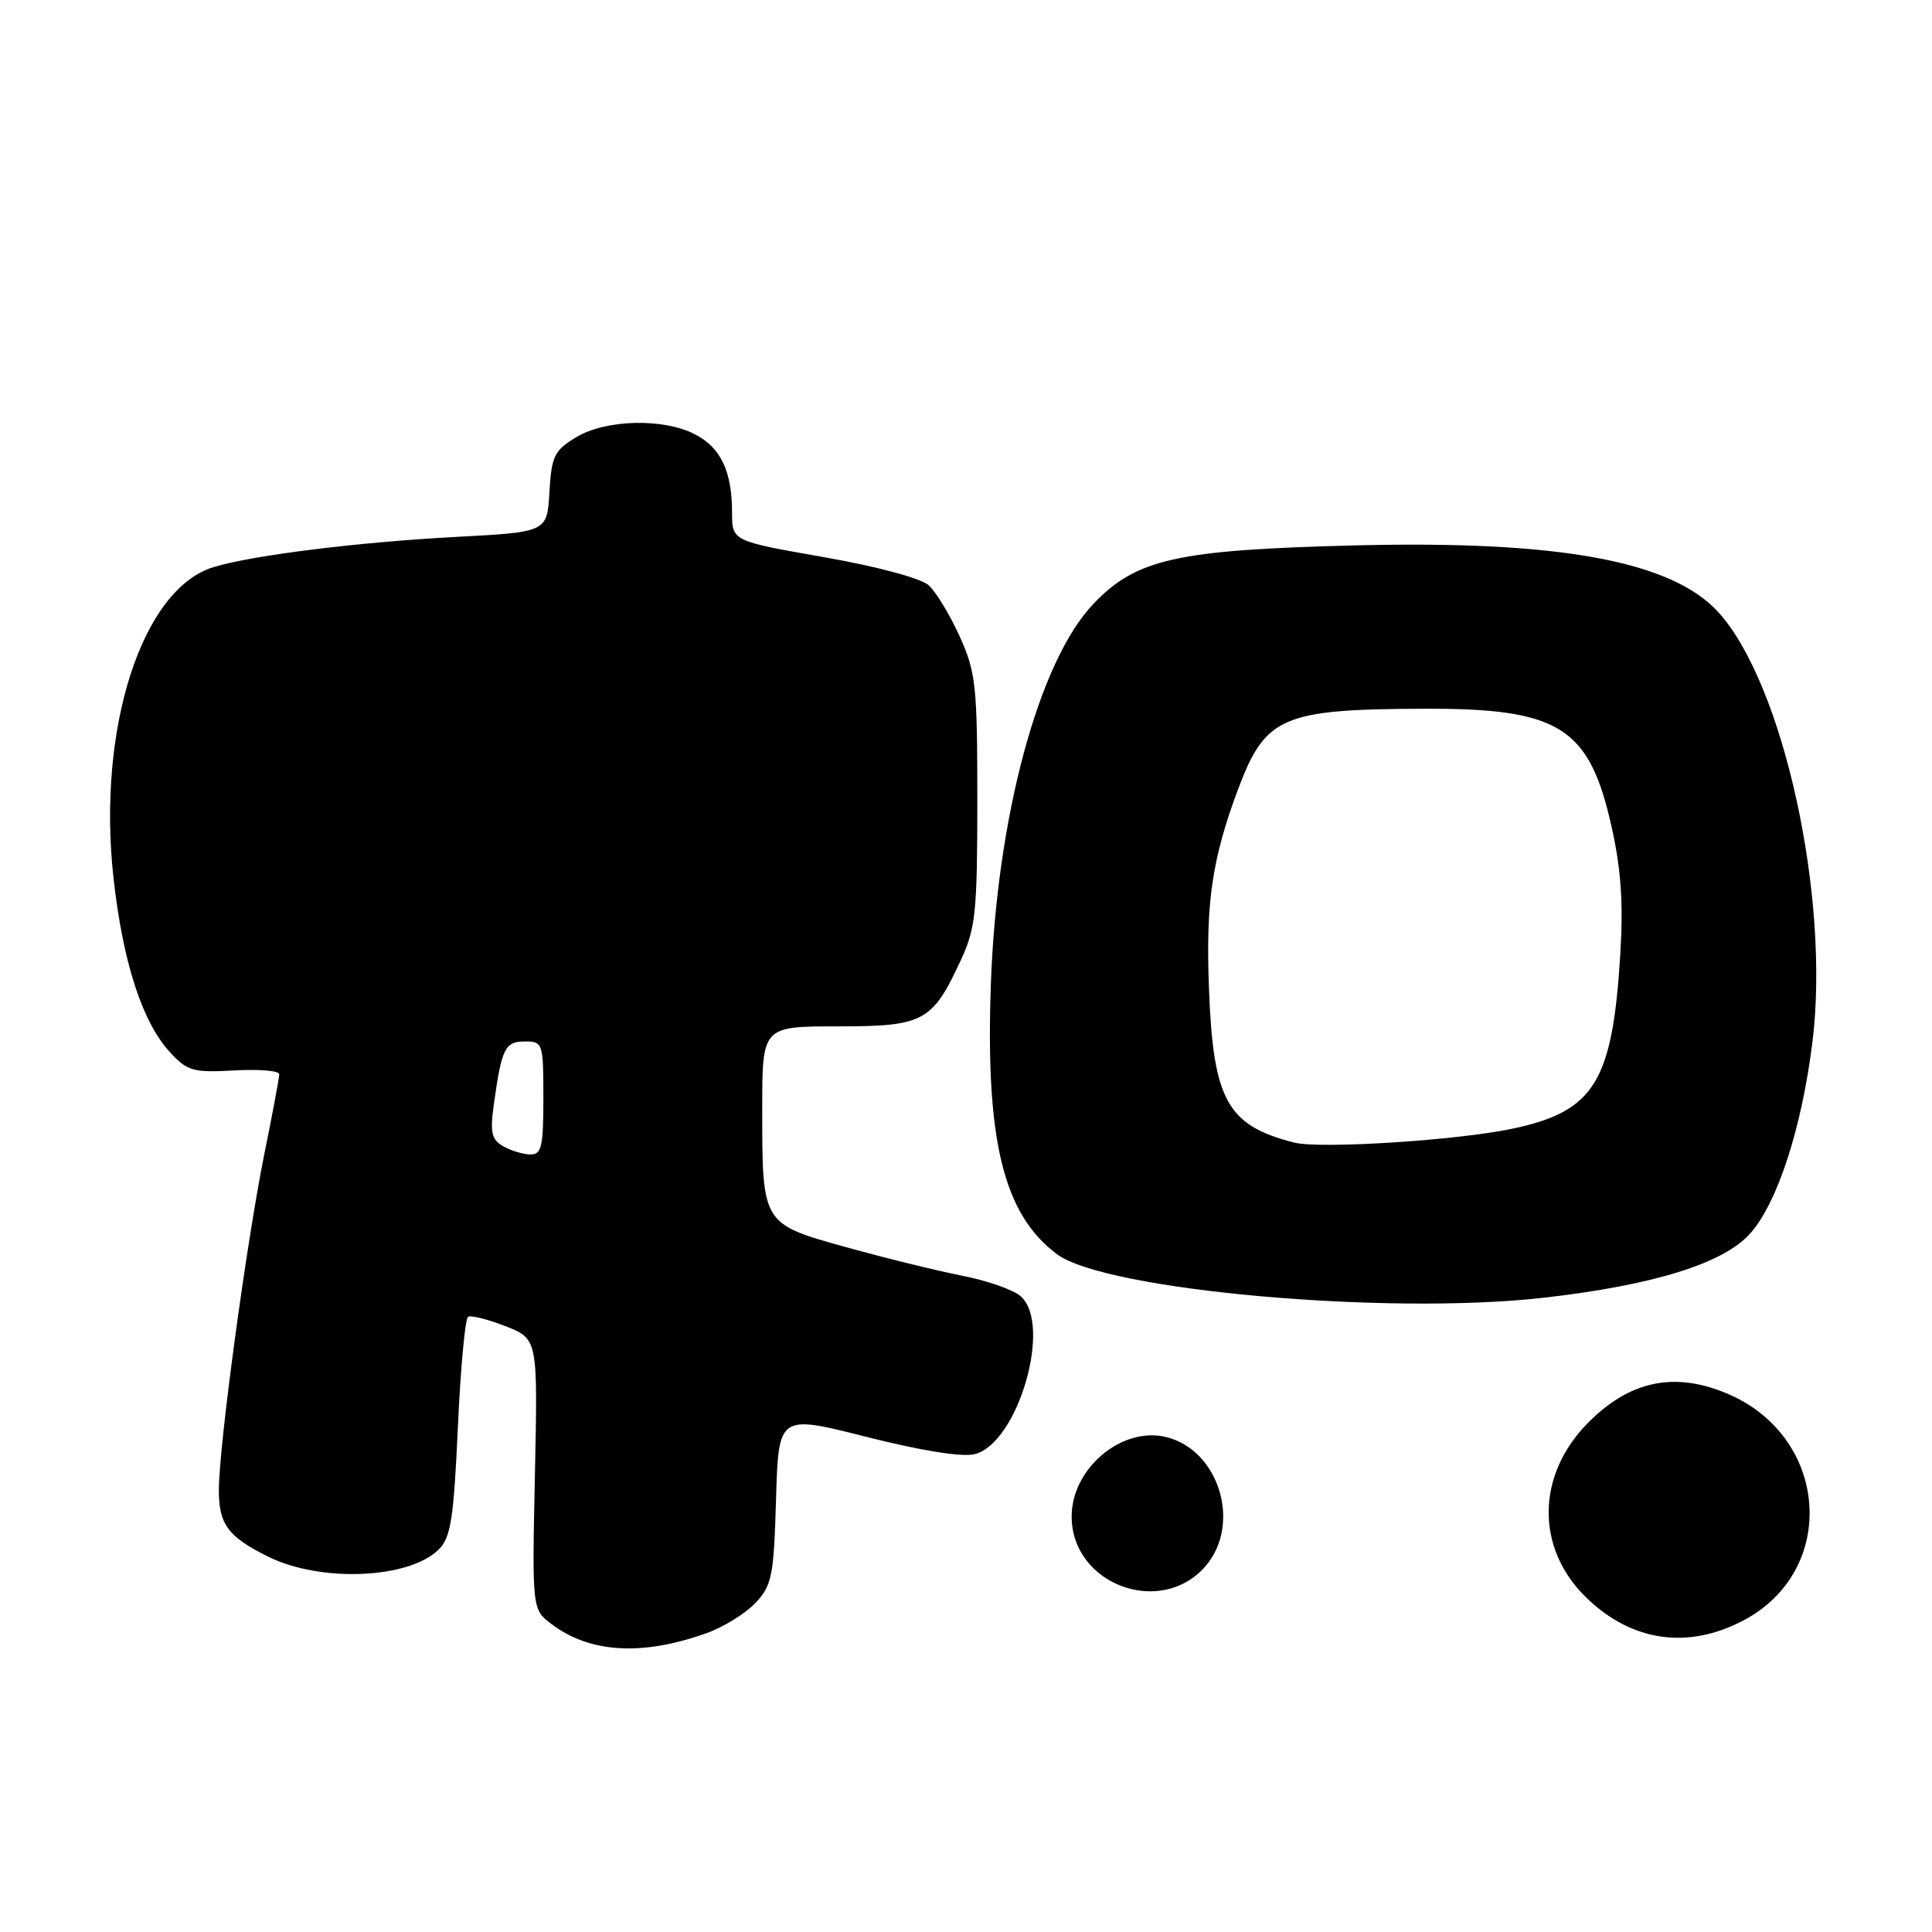<?xml version="1.0" encoding="UTF-8" standalone="no"?>
<!DOCTYPE svg PUBLIC "-//W3C//DTD SVG 1.1//EN" "http://www.w3.org/Graphics/SVG/1.1/DTD/svg11.dtd" >
<svg xmlns="http://www.w3.org/2000/svg" xmlns:xlink="http://www.w3.org/1999/xlink" version="1.1" viewBox="0 0 256 256">
 <g >
 <path fill="currentColor"
d=" M 93.60 216.41 C 95.85 215.61 98.78 213.80 100.10 212.40 C 102.29 210.07 102.53 208.85 102.83 198.64 C 103.16 187.44 103.16 187.44 114.83 190.40 C 122.16 192.25 127.49 193.10 129.16 192.68 C 134.89 191.23 139.47 175.50 135.25 171.76 C 134.29 170.91 130.80 169.68 127.50 169.04 C 124.20 168.39 117.30 166.70 112.16 165.27 C 100.94 162.15 101.00 162.26 101.00 146.93 C 101.00 136.00 101.00 136.00 111.00 136.00 C 122.43 136.00 123.54 135.40 127.35 127.15 C 129.28 122.99 129.50 120.77 129.50 106.00 C 129.50 90.84 129.31 89.08 127.16 84.32 C 125.87 81.47 124.02 78.42 123.05 77.55 C 122.03 76.62 116.20 75.06 109.14 73.82 C 97.00 71.69 97.00 71.69 97.00 67.91 C 97.00 62.46 95.51 59.31 92.09 57.55 C 87.89 55.37 80.21 55.57 76.30 57.96 C 73.44 59.70 73.08 60.46 72.80 65.20 C 72.50 70.50 72.50 70.50 60.50 71.14 C 47.48 71.83 33.39 73.58 28.28 75.15 C 18.81 78.05 12.86 96.51 15.03 116.25 C 16.27 127.51 18.85 135.46 22.56 139.47 C 24.83 141.92 25.62 142.14 31.03 141.84 C 34.32 141.65 37.00 141.88 37.00 142.34 C 37.00 142.81 36.12 147.53 35.04 152.84 C 32.67 164.55 29.00 191.63 29.00 197.46 C 29.00 201.98 30.21 203.62 35.50 206.25 C 42.48 209.72 54.23 209.22 58.16 205.29 C 59.73 203.72 60.12 201.18 60.67 189.18 C 61.02 181.34 61.63 174.73 62.02 174.49 C 62.41 174.25 64.64 174.81 66.99 175.73 C 71.26 177.41 71.26 177.41 70.88 195.34 C 70.50 213.27 70.50 213.27 73.12 215.23 C 78.21 219.05 85.10 219.44 93.60 216.41 Z  M 231.04 214.70 C 243.68 208.01 242.35 190.27 228.77 184.62 C 221.85 181.73 215.99 182.96 210.51 188.44 C 203.54 195.40 203.43 205.16 210.23 211.73 C 216.24 217.54 223.67 218.60 231.04 214.70 Z  M 159.75 207.51 C 164.52 201.95 161.56 192.18 154.57 190.43 C 148.69 188.95 142.00 194.55 142.00 200.94 C 142.00 209.97 153.85 214.36 159.75 207.51 Z  M 204.50 171.96 C 219.09 170.31 228.45 167.39 231.94 163.41 C 235.55 159.31 238.75 149.41 240.16 138.06 C 242.52 118.91 236.31 90.59 227.68 81.11 C 221.49 74.33 206.59 71.59 179.50 72.27 C 155.93 72.86 150.55 74.06 144.88 80.02 C 137.63 87.62 132.07 108.28 131.29 130.50 C 130.57 151.13 132.97 160.91 140.06 166.19 C 146.47 170.97 183.80 174.31 204.50 171.96 Z  M 66.65 151.87 C 65.11 150.97 64.91 150.03 65.46 146.15 C 66.49 138.87 66.92 138.00 69.57 138.00 C 71.93 138.00 72.00 138.22 72.00 145.50 C 72.00 151.99 71.76 153.00 70.25 152.97 C 69.29 152.95 67.67 152.46 66.65 151.87 Z  M 171.50 151.40 C 162.58 149.13 160.74 145.79 160.19 130.86 C 159.76 119.56 160.61 113.79 164.04 104.61 C 167.66 94.94 169.88 93.98 188.67 93.91 C 206.68 93.85 210.60 96.33 213.56 109.62 C 214.80 115.19 215.11 119.73 214.70 126.38 C 213.67 143.34 211.28 147.23 200.50 149.54 C 193.18 151.10 174.95 152.27 171.50 151.40 Z "/>
</g>
</svg>
